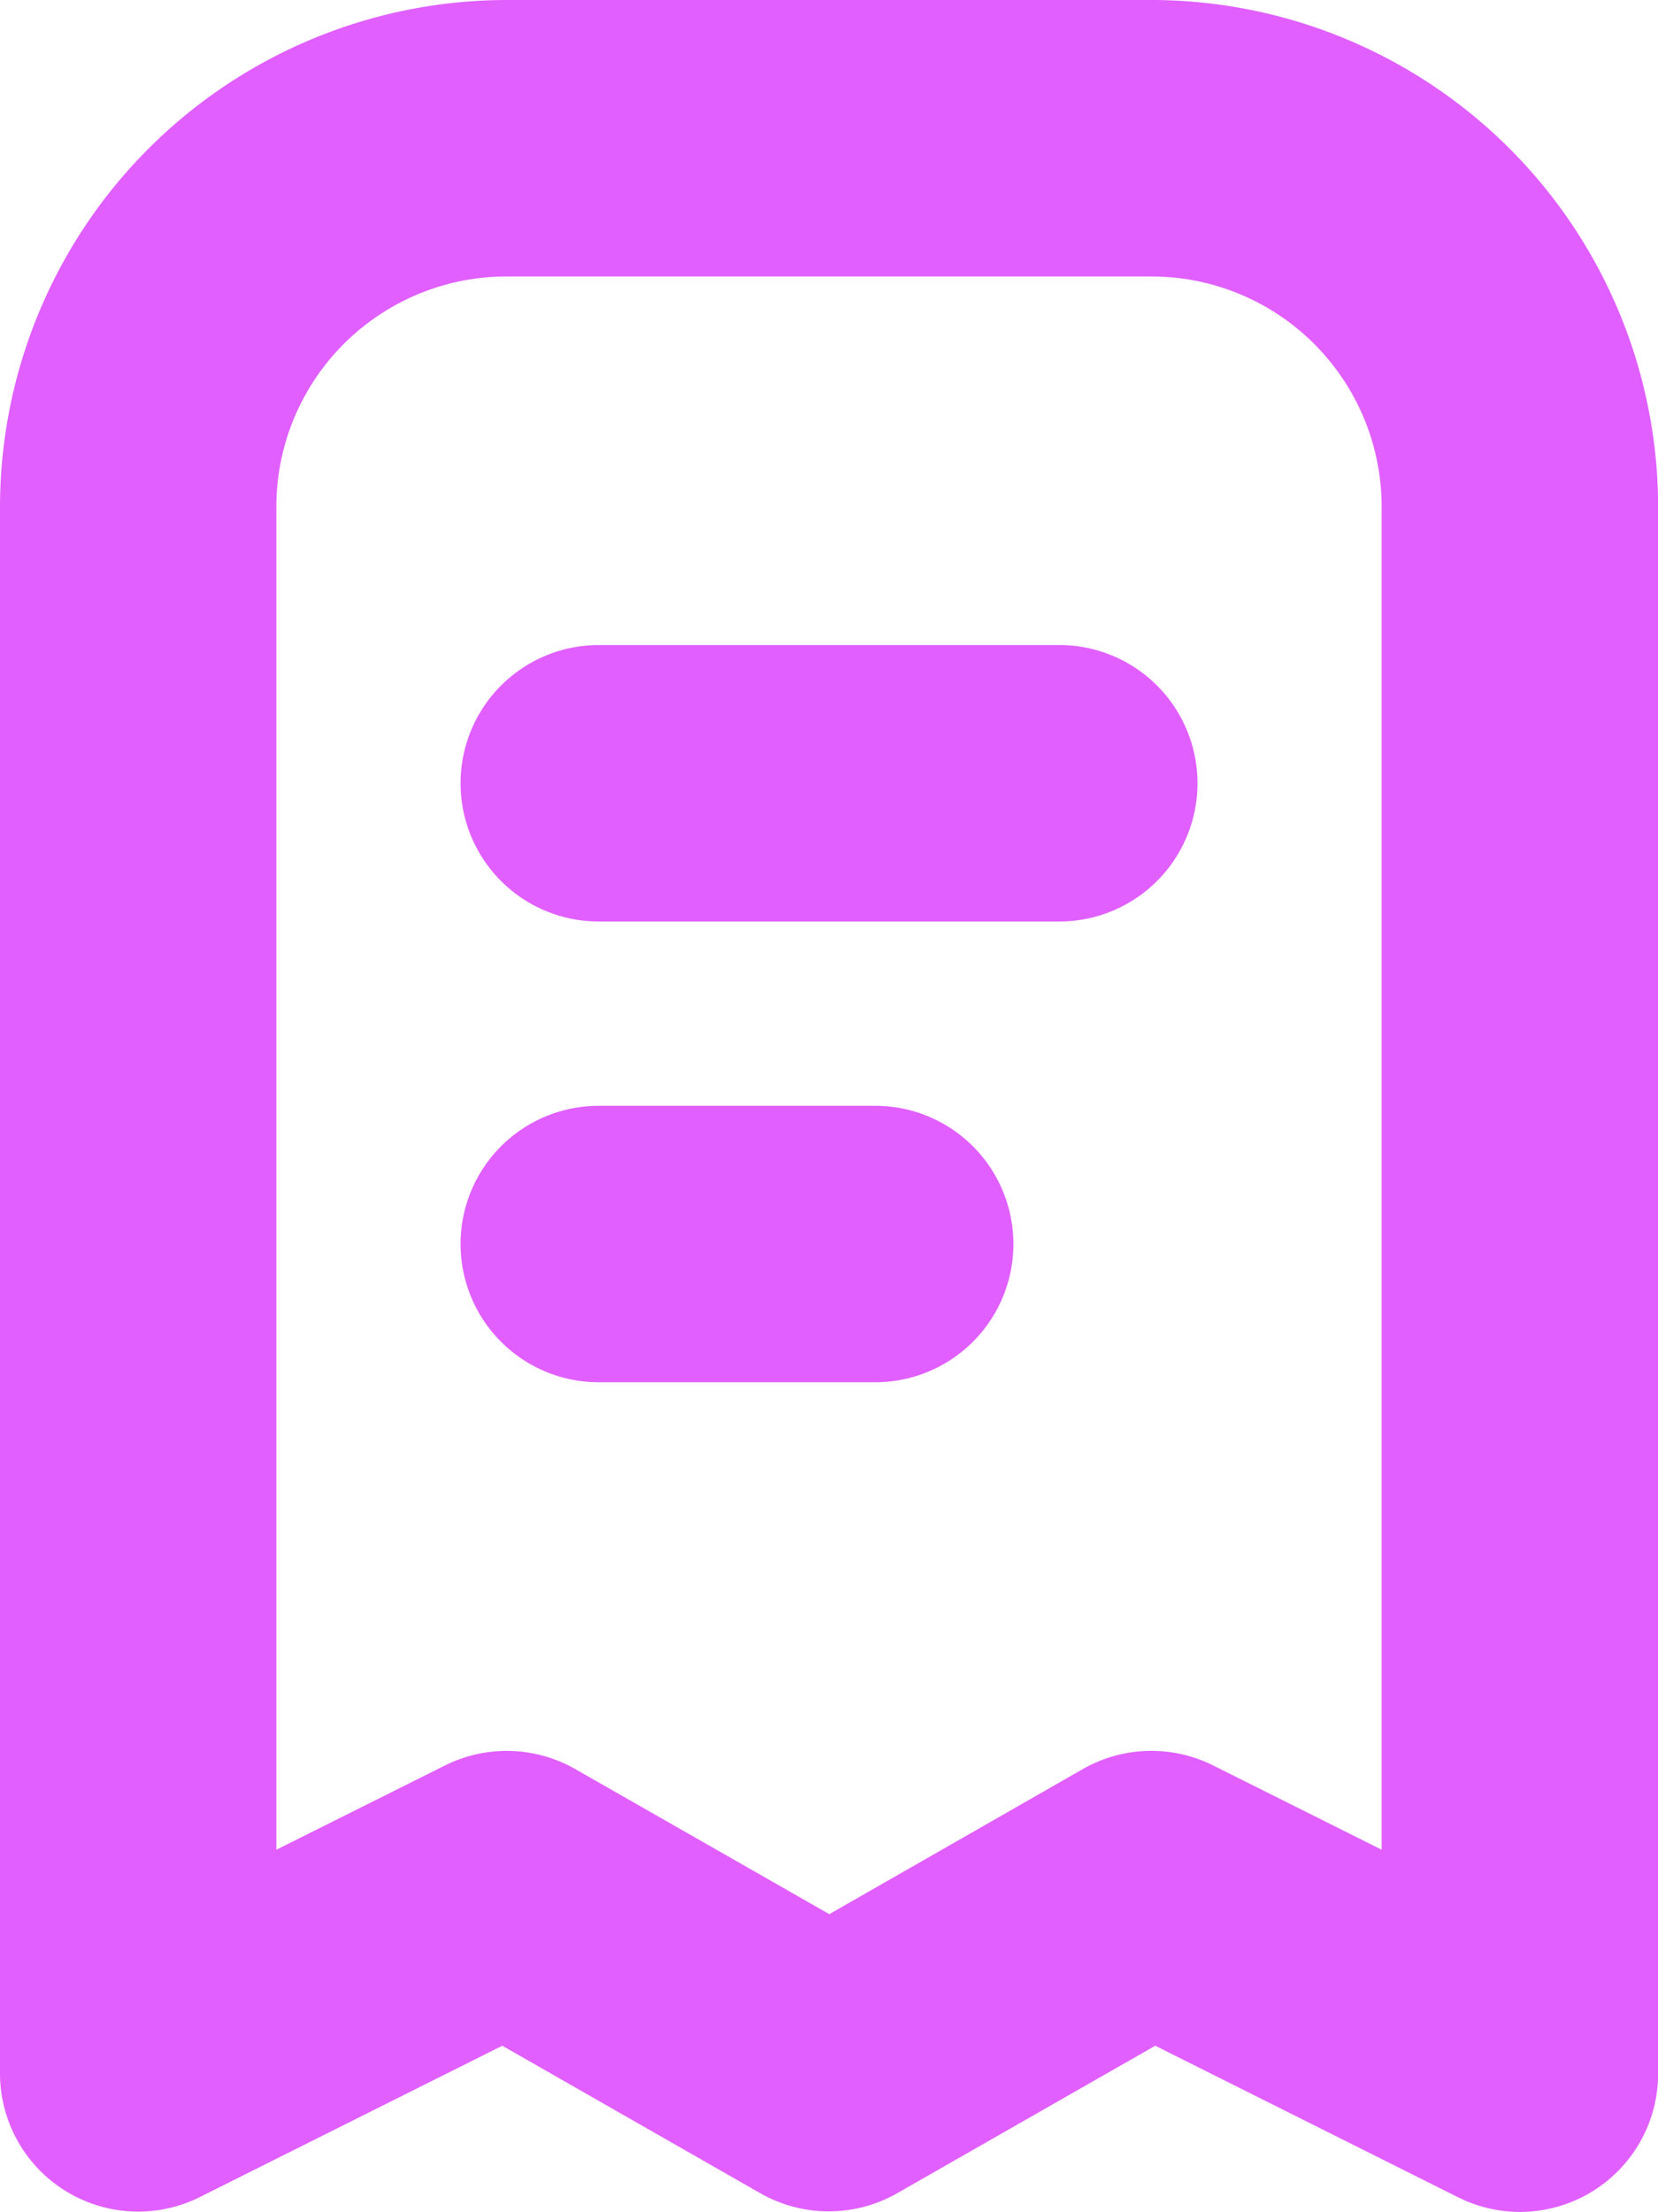 <svg xmlns="http://www.w3.org/2000/svg" width="27.19" height="36.259" viewBox="0 0 27.19 36.259">
  <g id="billings" transform="translate(-3)">
    <path id="Path_92" data-name="Path 92" d="M17.819,7H10.266a2.266,2.266,0,1,0,0,4.532h7.553a2.266,2.266,0,1,0,0-4.532Z" transform="translate(2.553 3.574)" fill="#e15fff"/>
    <path id="Path_93" data-name="Path 93" d="M14.8,12H10.266a2.266,2.266,0,1,0,0,4.532H14.8A2.266,2.266,0,0,0,14.8,12Z" transform="translate(2.553 6.127)" fill="#e15fff"/>
    <path id="Path_94" data-name="Path 94" d="M21.882,0H11.308A8.317,8.317,0,0,0,3,8.308v25.68a2.266,2.266,0,0,0,3.279,2.027l4.958-2.48,4.23,2.417a2.266,2.266,0,0,0,2.248,0l4.23-2.417,4.958,2.48a2.266,2.266,0,0,0,3.289-2.027V8.308A8.317,8.317,0,0,0,21.882,0Zm3.776,30.322L22.894,28.94A2.266,2.266,0,0,0,20.757,29L16.6,31.378,12.434,29a2.266,2.266,0,0,0-2.137-.059L7.532,30.322V8.308a3.776,3.776,0,0,1,3.776-3.776H21.882a3.776,3.776,0,0,1,3.776,3.776Z" fill="#e15fff"/>
  </g>
</svg>

